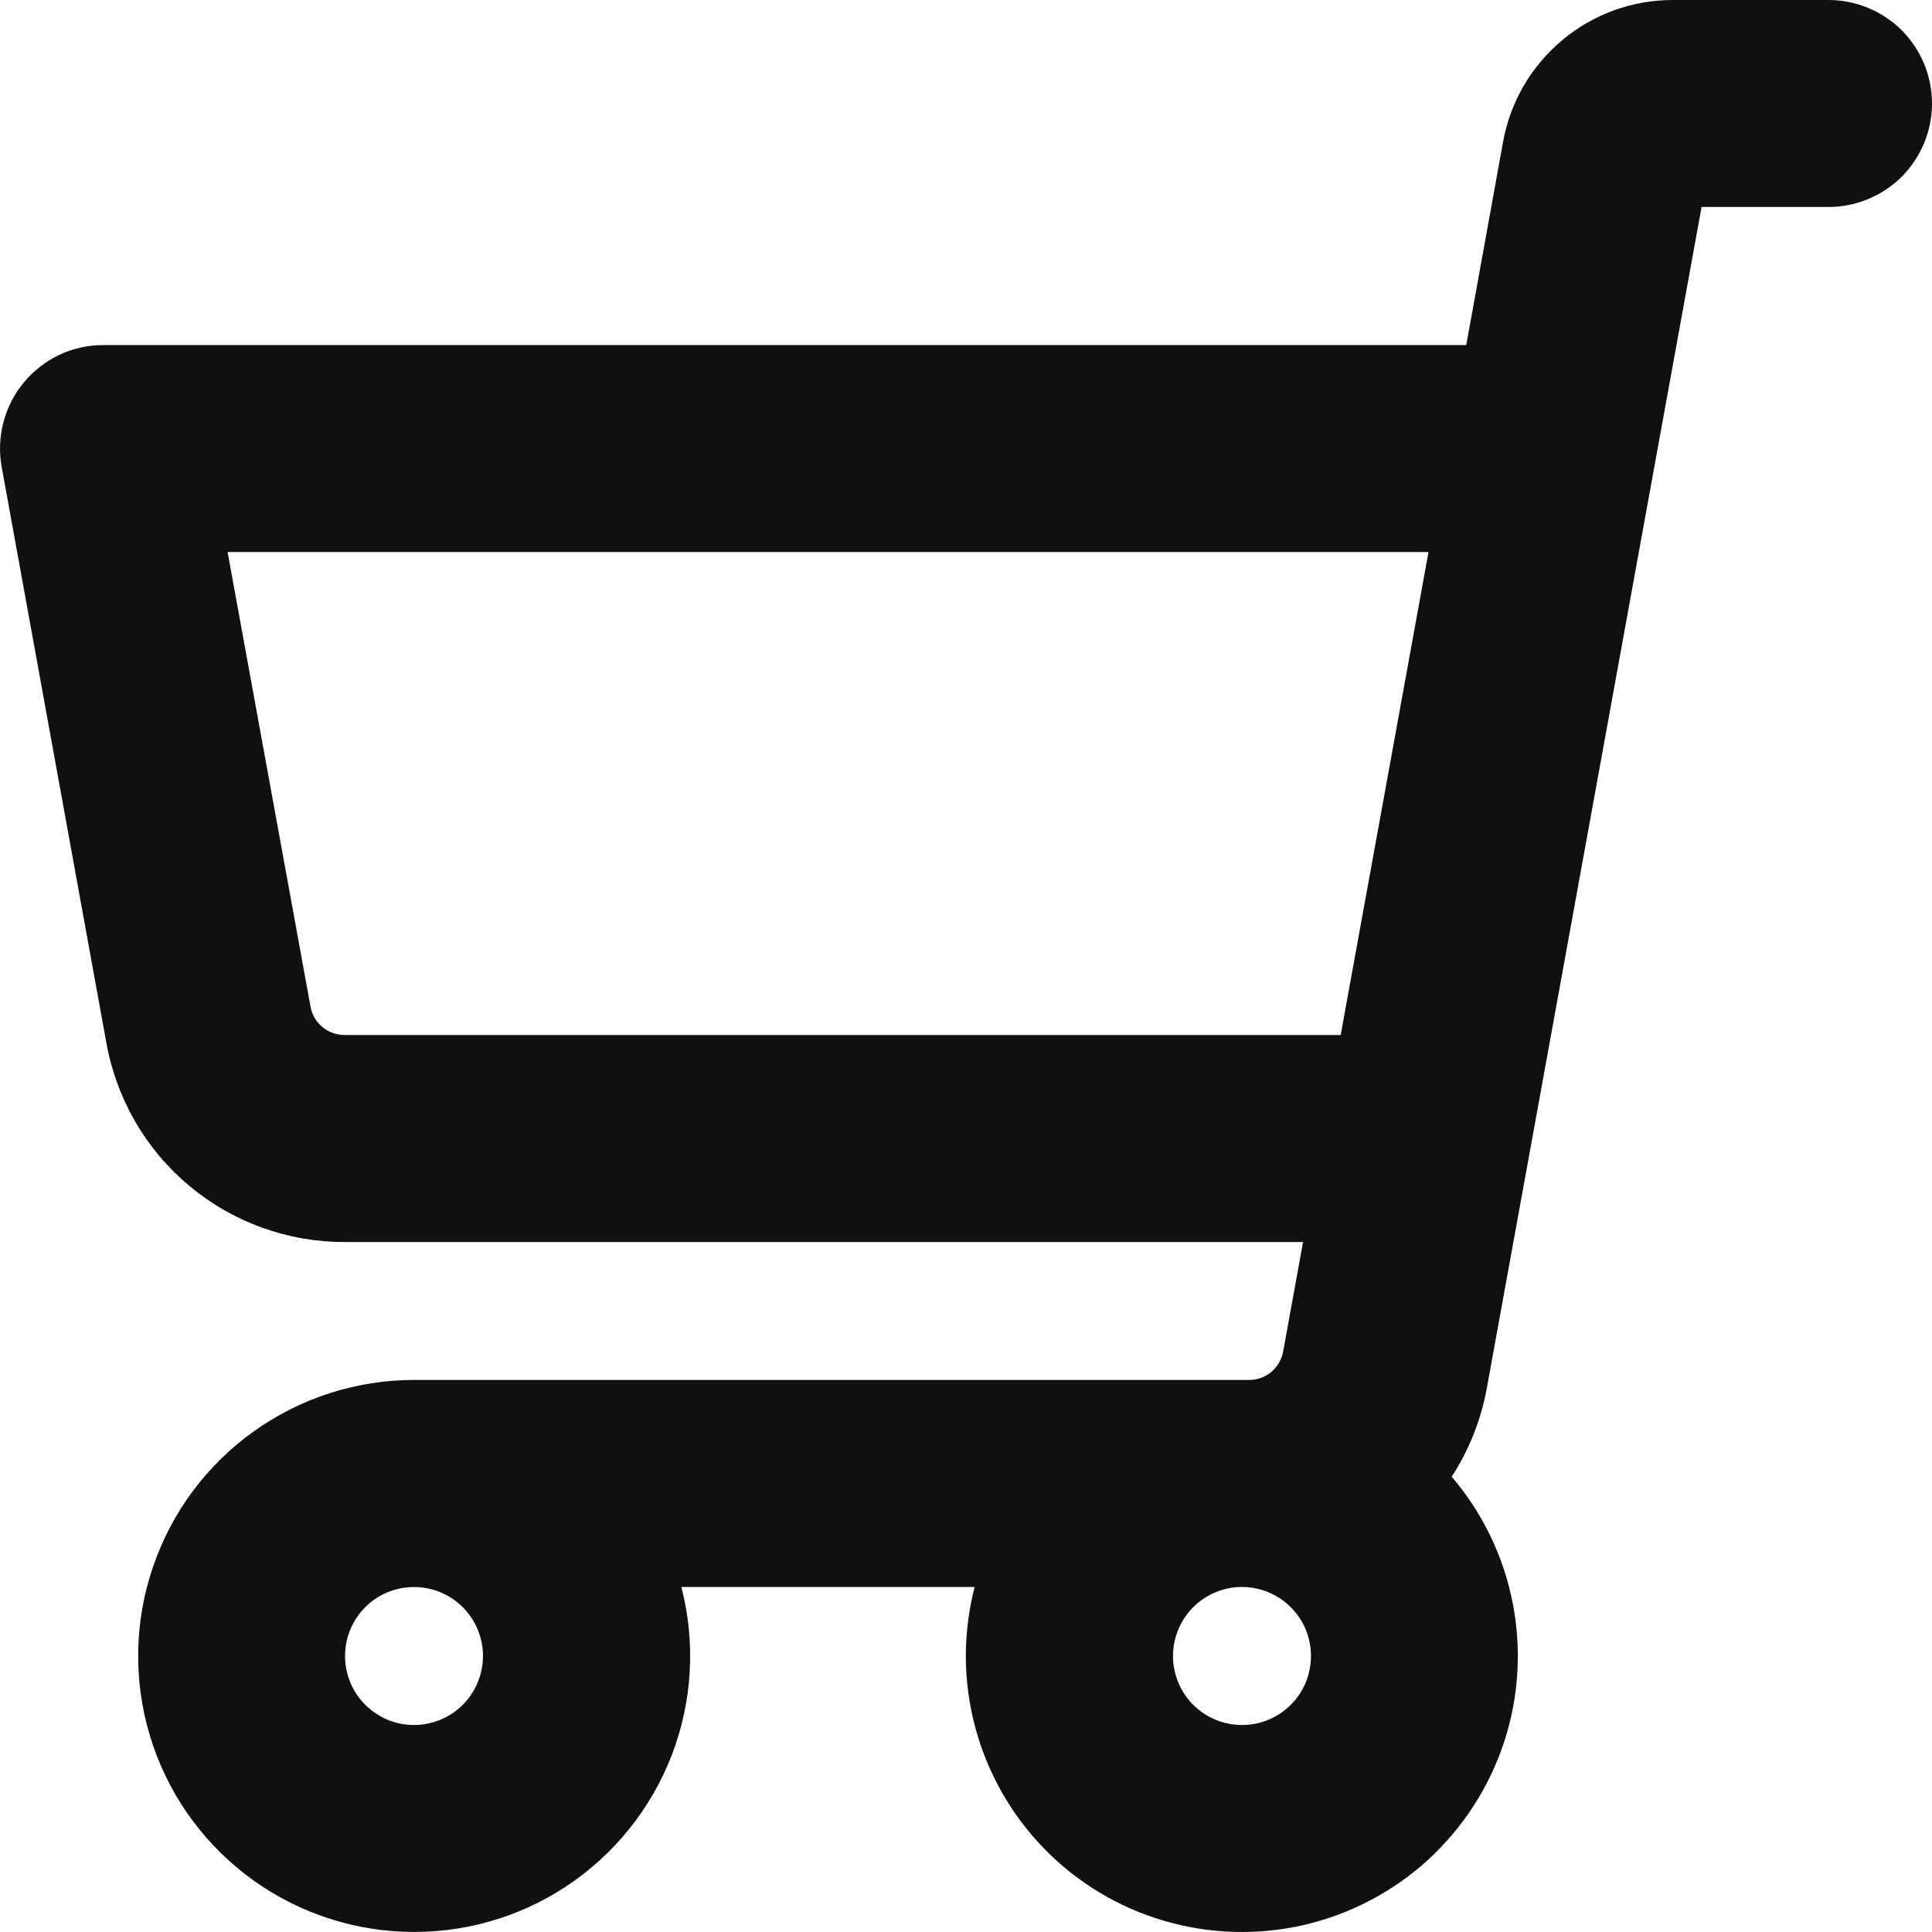 <svg width="15" height="15" viewBox="0 0 15 15" fill="none" xmlns="http://www.w3.org/2000/svg">
<path d="M0.187 2.967C0.262 2.877 0.357 2.804 0.463 2.754C0.57 2.704 0.686 2.679 0.804 2.679H11.384L11.67 1.1C11.726 0.791 11.889 0.512 12.13 0.311C12.37 0.11 12.674 -4.73225e-05 12.988 1.52668e-08H14.196C14.41 1.52668e-08 14.614 0.085 14.765 0.235C14.915 0.386 15 0.59 15 0.804C15 1.017 14.915 1.221 14.765 1.372C14.614 1.522 14.41 1.607 14.196 1.607H13.211L11.543 10.781C11.498 11.025 11.406 11.257 11.271 11.465C11.51 11.745 11.673 12.082 11.744 12.443C11.815 12.804 11.792 13.178 11.677 13.527C11.562 13.877 11.358 14.191 11.087 14.44C10.815 14.688 10.483 14.862 10.125 14.945C9.766 15.028 9.392 15.017 9.038 14.913C8.685 14.81 8.364 14.617 8.107 14.353C7.85 14.089 7.666 13.764 7.571 13.408C7.476 13.052 7.475 12.678 7.567 12.321H5.29C5.402 12.754 5.376 13.211 5.215 13.628C5.054 14.045 4.767 14.401 4.394 14.647C4.021 14.893 3.58 15.015 3.134 14.998C2.687 14.981 2.257 14.825 1.904 14.552C1.55 14.278 1.291 13.901 1.163 13.473C1.035 13.045 1.043 12.587 1.188 12.165C1.332 11.742 1.605 11.374 1.969 11.114C2.332 10.854 2.768 10.714 3.214 10.714H9.698C9.761 10.714 9.822 10.692 9.87 10.652C9.918 10.612 9.95 10.556 9.962 10.495L10.117 9.643H2.672C2.233 9.643 1.807 9.489 1.47 9.207C1.133 8.926 0.906 8.535 0.827 8.103L0.013 3.625C-0.008 3.51 -0.003 3.391 0.027 3.277C0.057 3.163 0.111 3.057 0.187 2.967ZM9.107 12.857C9.107 12.963 9.139 13.067 9.197 13.155C9.256 13.243 9.34 13.312 9.438 13.352C9.536 13.393 9.643 13.403 9.747 13.383C9.851 13.362 9.947 13.311 10.022 13.236C10.097 13.161 10.148 13.066 10.168 12.962C10.189 12.858 10.178 12.75 10.138 12.652C10.097 12.554 10.029 12.471 9.941 12.412C9.852 12.353 9.749 12.321 9.643 12.321C9.501 12.321 9.365 12.378 9.264 12.478C9.164 12.579 9.107 12.715 9.107 12.857ZM3.214 13.393C3.32 13.393 3.424 13.361 3.512 13.303C3.6 13.244 3.669 13.16 3.709 13.062C3.75 12.964 3.76 12.857 3.74 12.753C3.719 12.649 3.668 12.553 3.593 12.478C3.518 12.403 3.423 12.352 3.319 12.332C3.215 12.311 3.107 12.322 3.009 12.362C2.911 12.403 2.828 12.471 2.769 12.559C2.71 12.648 2.679 12.751 2.679 12.857C2.679 12.999 2.735 13.136 2.836 13.236C2.936 13.336 3.072 13.393 3.214 13.393ZM2.411 7.816C2.422 7.877 2.454 7.933 2.502 7.973C2.55 8.013 2.61 8.035 2.672 8.036H10.409L11.091 4.286H1.767L2.411 7.816Z" fill="#101010"/>
</svg>
